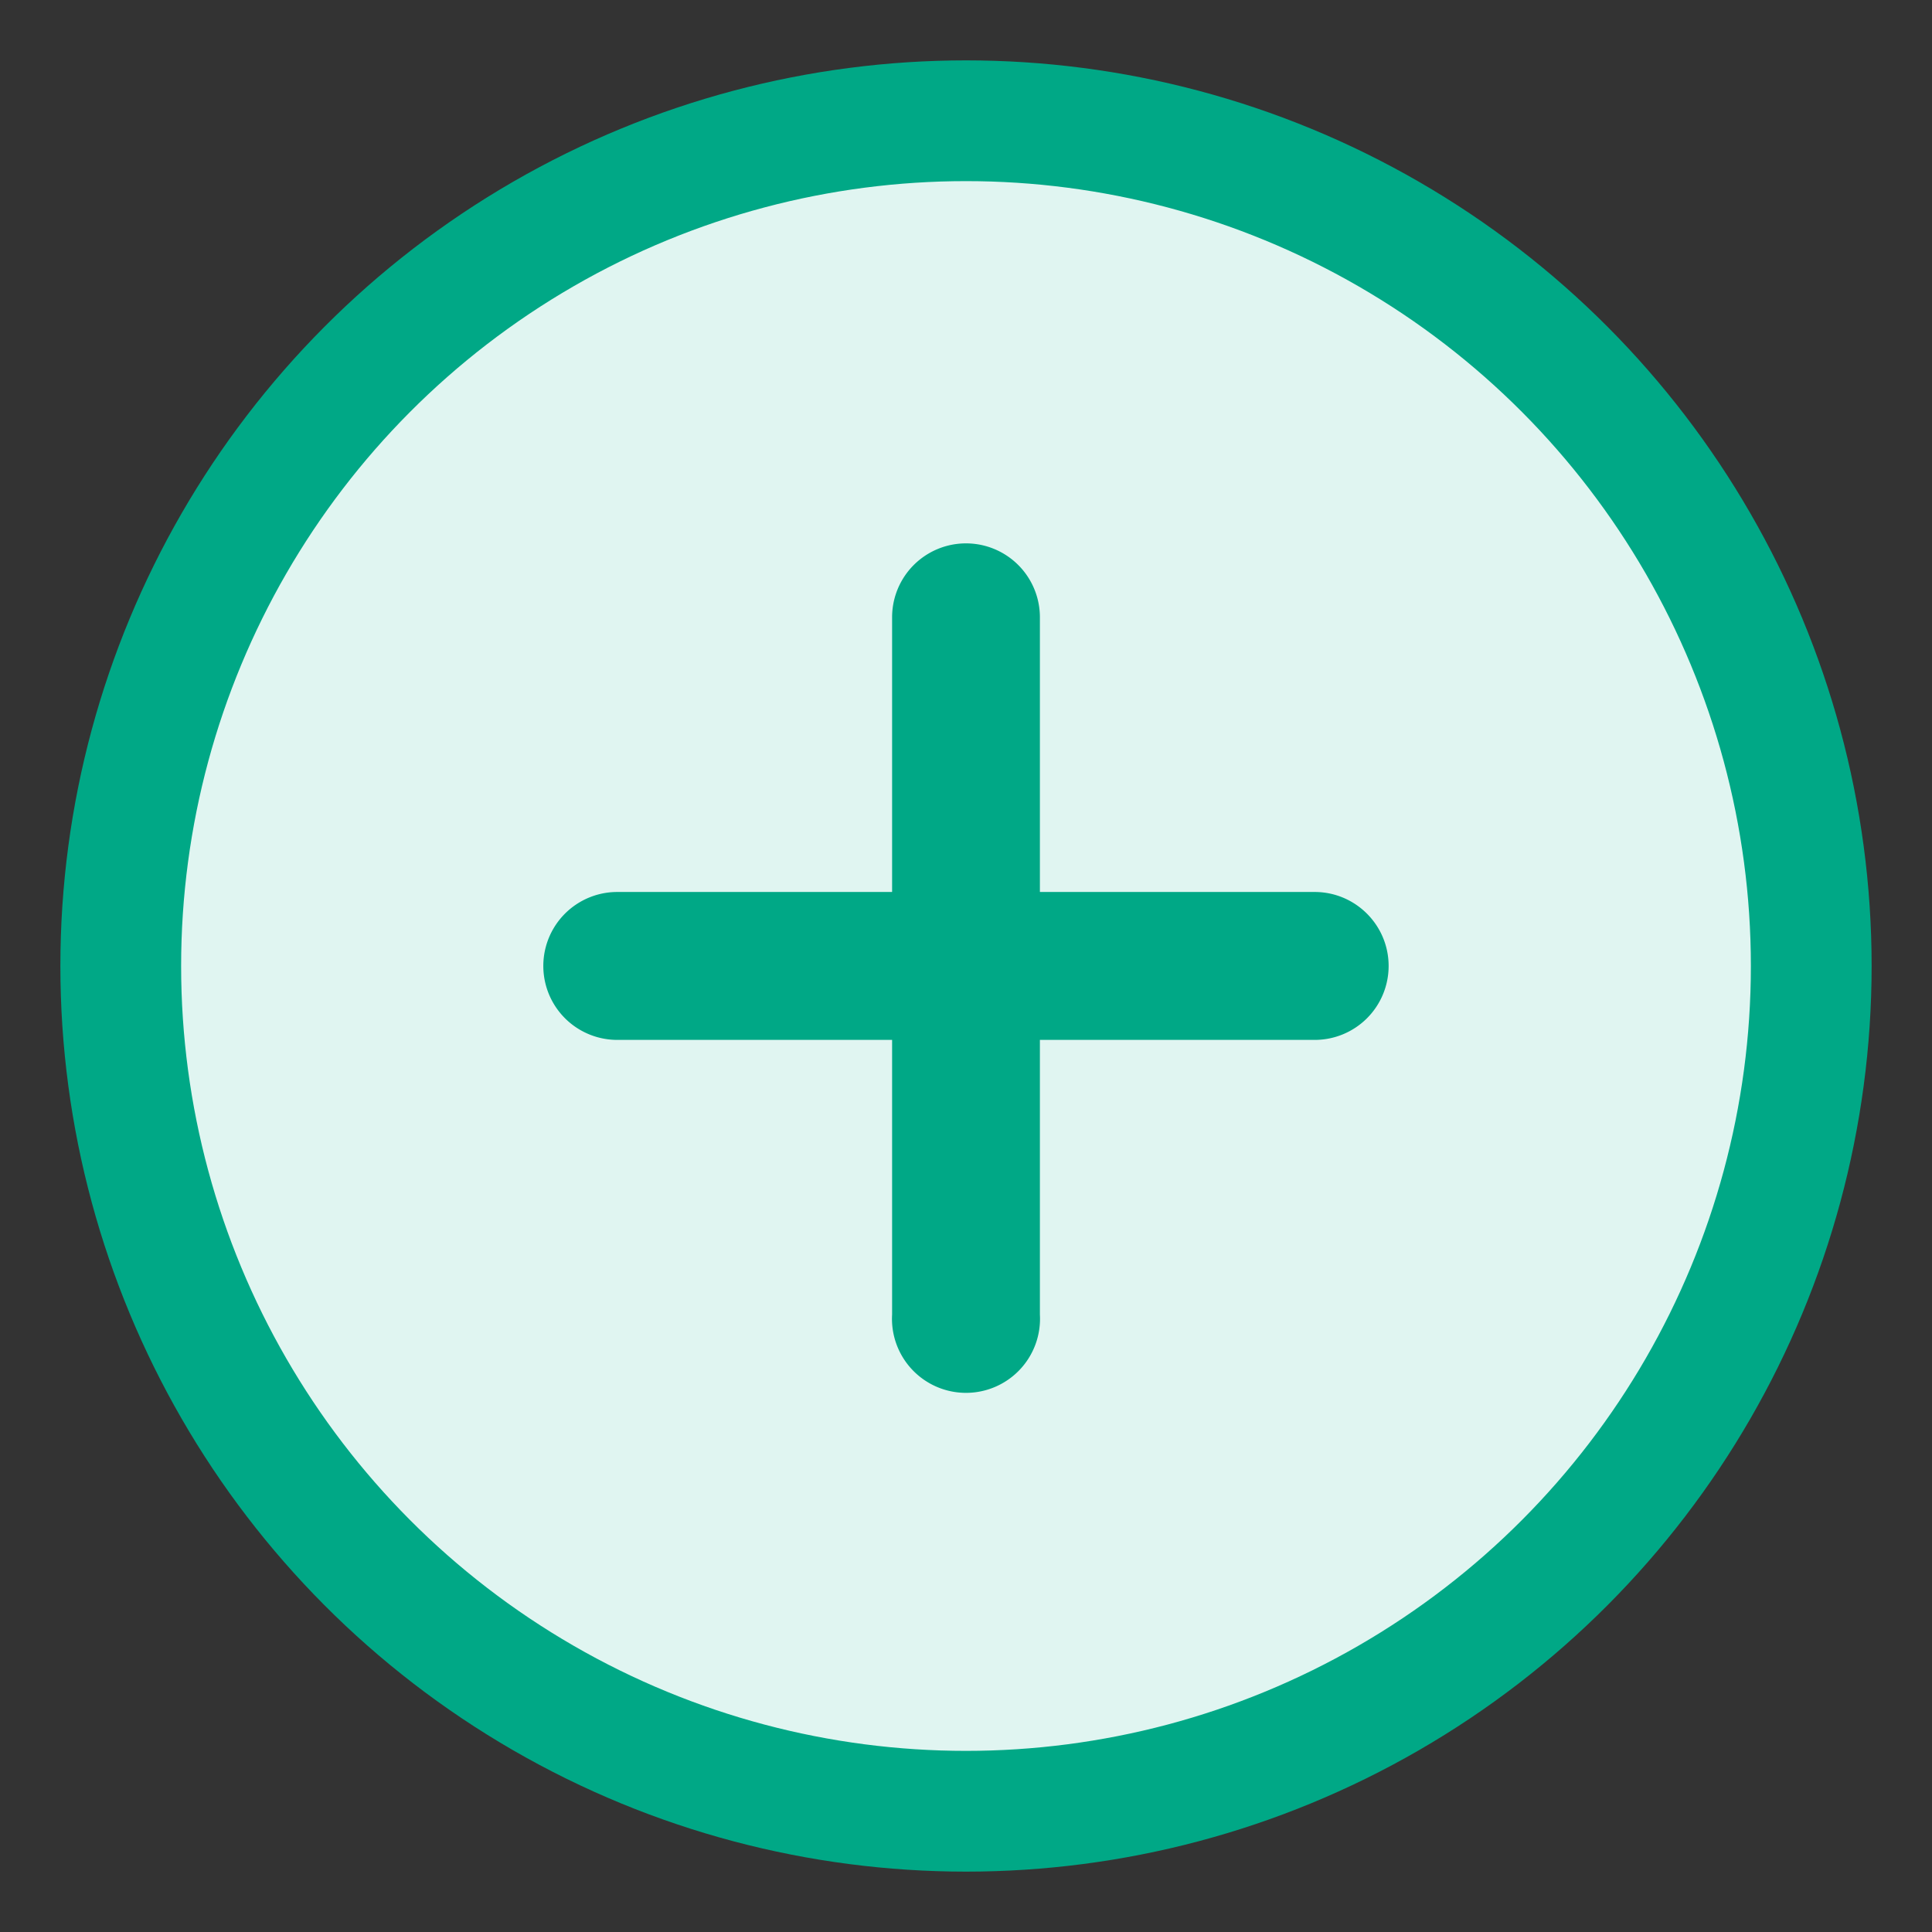 <svg xmlns="http://www.w3.org/2000/svg" width="16" height="16" viewBox="0 0 16 16"><rect x="0" y="0" width="16" height="16" fill="#333333" stroke="none"/><g fill="none" fill-rule="evenodd" transform="translate(1 1)"><circle cx="7" cy="7" r="7" fill="#E0F5F1" stroke="#00A886"/><path fill="#00A886" d="M10.5 7a.612.612 0 01-.613.612H7.612v2.275a.613.613 0 11-1.224 0V7.612H4.112a.612.612 0 110-1.225h2.276V4.112a.612.612 0 011.224 0v2.275h2.275c.339 0 .613.275.613.613z"/></g></svg>